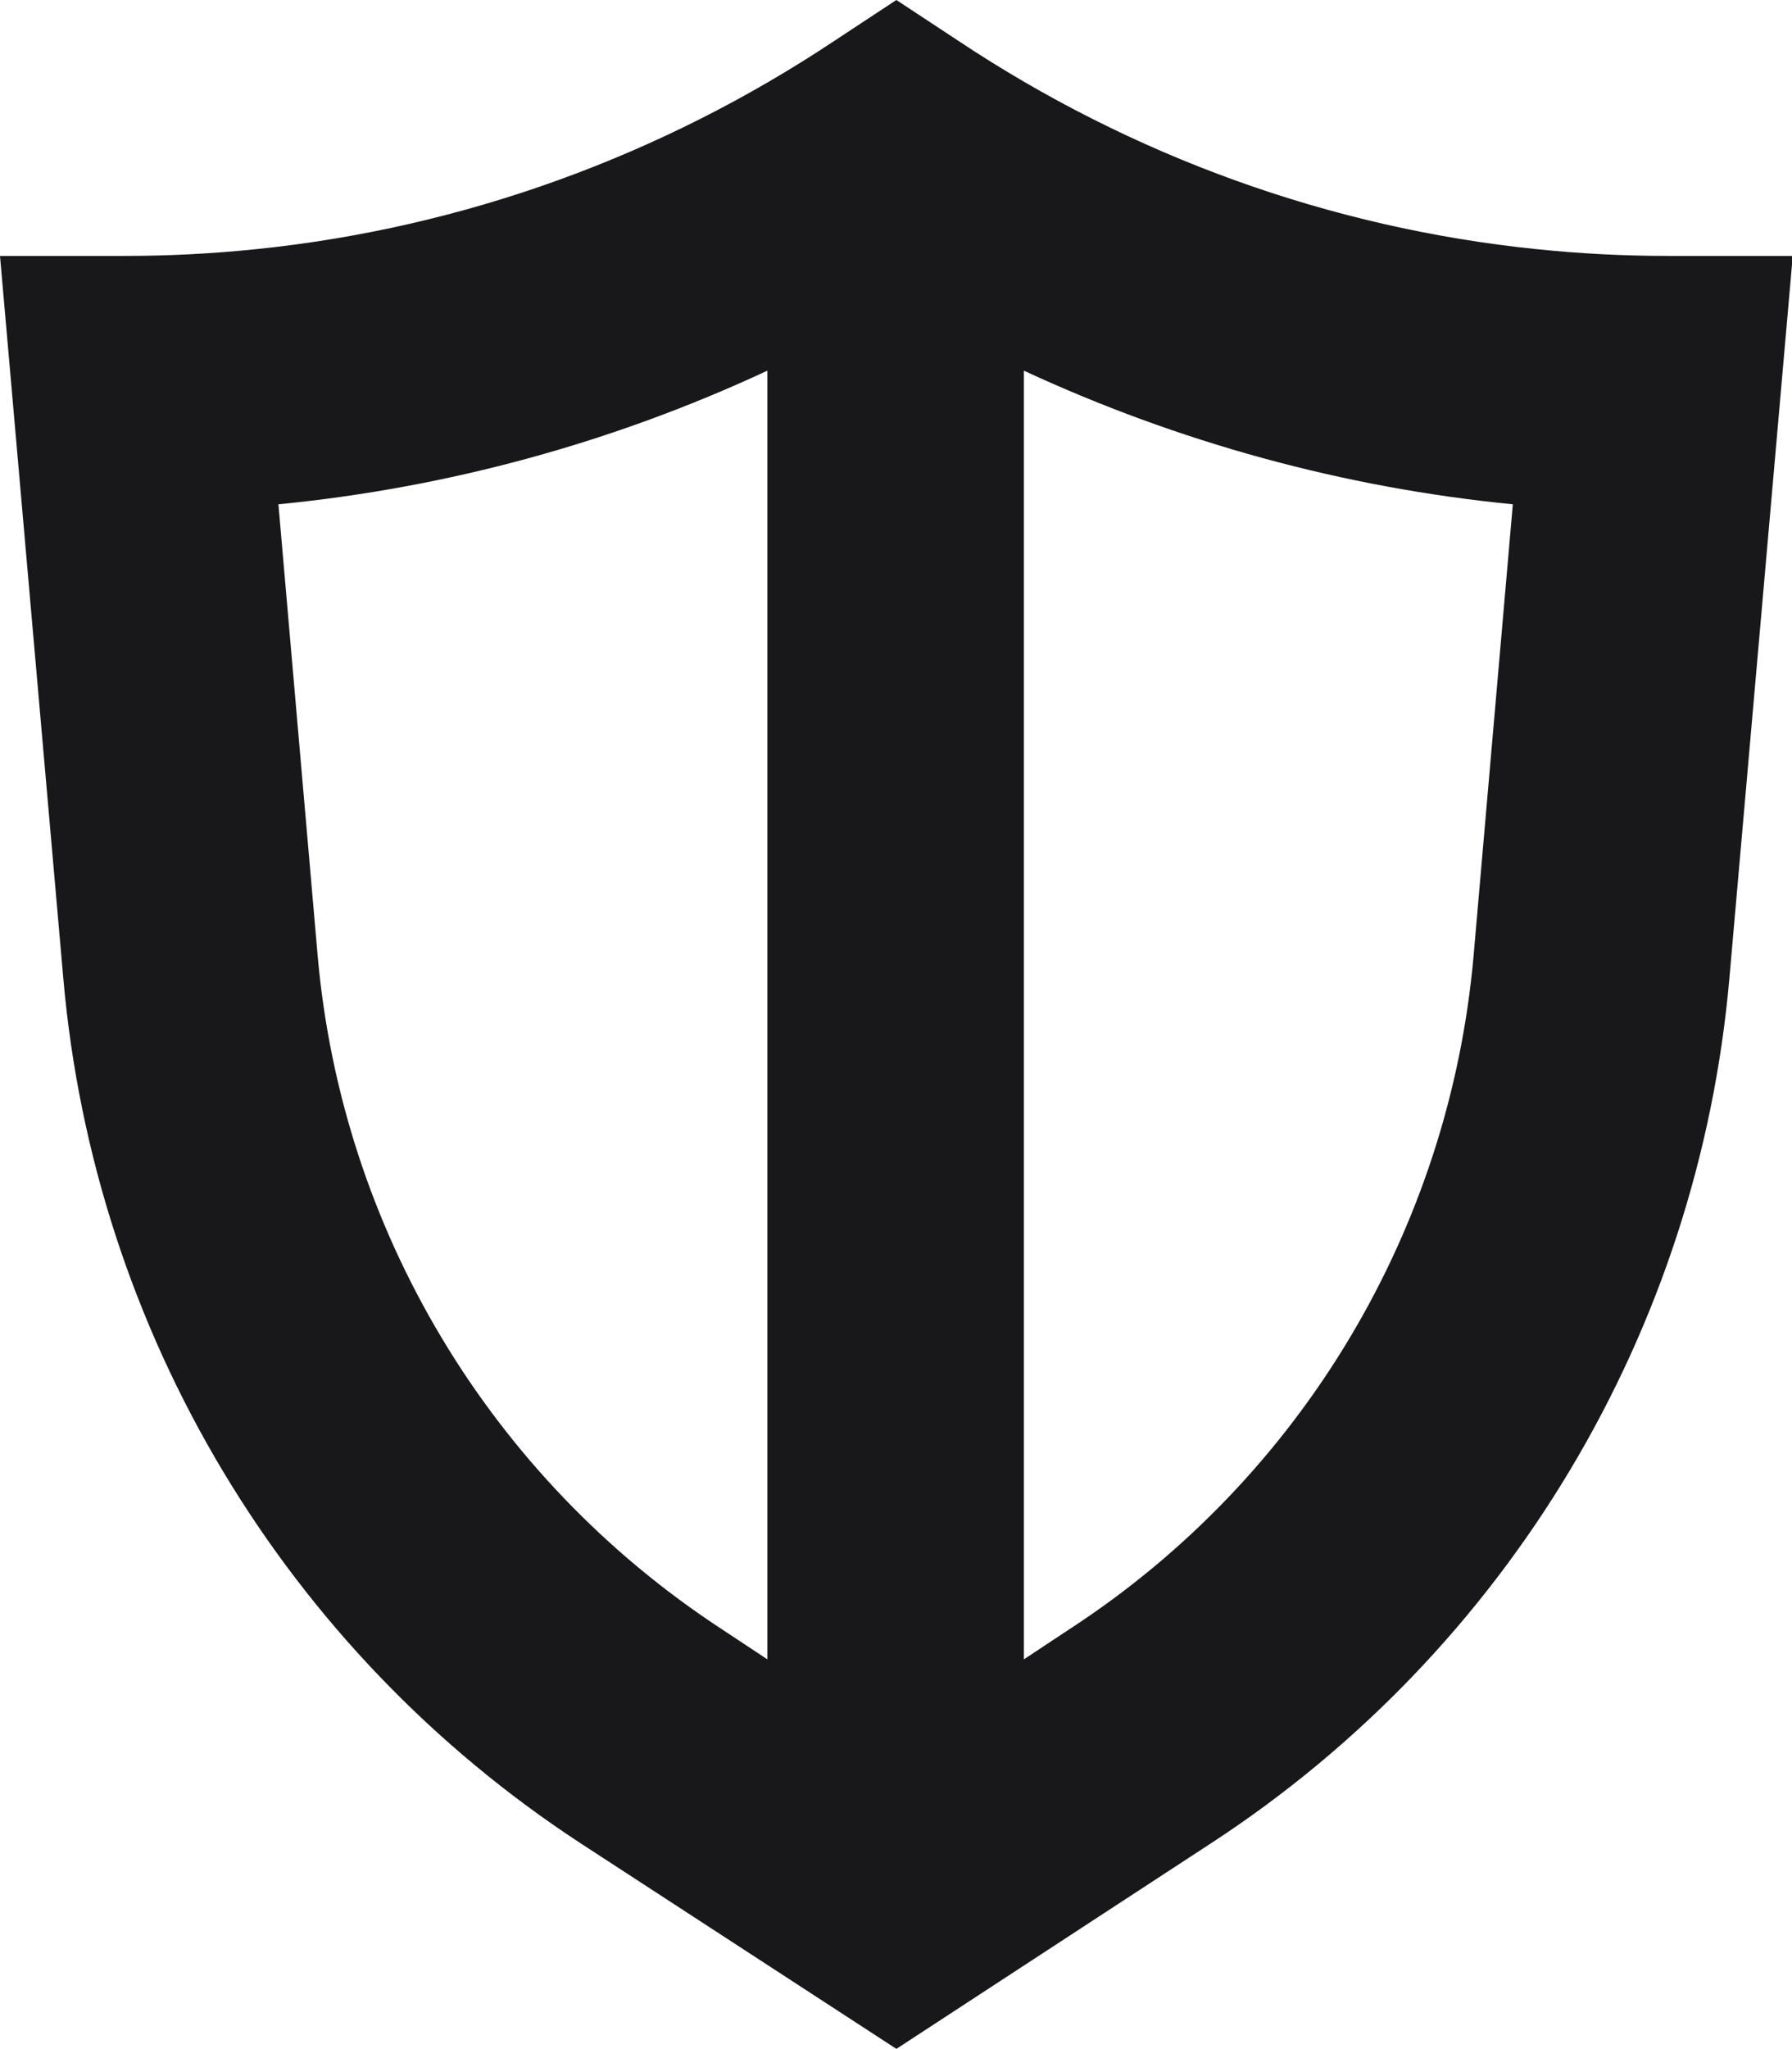 <?xml version="1.0" encoding="utf-8"?>
<!-- Generator: Adobe Illustrator 27.0.1, SVG Export Plug-In . SVG Version: 6.00 Build 0)  -->
<svg version="1.1" id="Layer_1" xmlns="http://www.w3.org/2000/svg" xmlns:xlink="http://www.w3.org/1999/xlink" x="0px" y="0px"
	 width="237.5px" height="271.4px" viewBox="0 0 237.5 271.4" style="enable-background:new 0 0 237.5 271.4;" xml:space="preserve"
	>
<style type="text/css">
	.st0{fill-rule:evenodd;clip-rule:evenodd;fill:#18181b;}
</style>
<g>
	<path class="st0" d="M34,33c27.3-2.8,53.6-12.3,76.6-27.6l8.2-5.4l8.2,5.4c23,15.3,49.3,24.8,76.6,27.6c5.8,0.6,11.6,0.9,17.5,0.9
		h16.5l-8.4,95.7c-4.1,46.7-29.4,88.9-68.6,114.5l-41.8,27.3L77,244.2c-39.2-25.6-64.5-67.8-68.6-114.5L0,33.9h16.5
		C22.4,33.9,28.2,33.6,34,33z M36.9,66.8l5.2,59.8c3.2,36.3,22.9,69.1,53.4,89.1l6.2,4.1V49.1C81.3,58.6,59.4,64.6,36.9,66.8z
		 M135.7,49.1v170.7l6.2-4.1c30.5-19.9,50.2-52.8,53.4-89.1l5.2-59.8C178.1,64.6,156.2,58.6,135.7,49.1z"/>
</g>
</svg>
